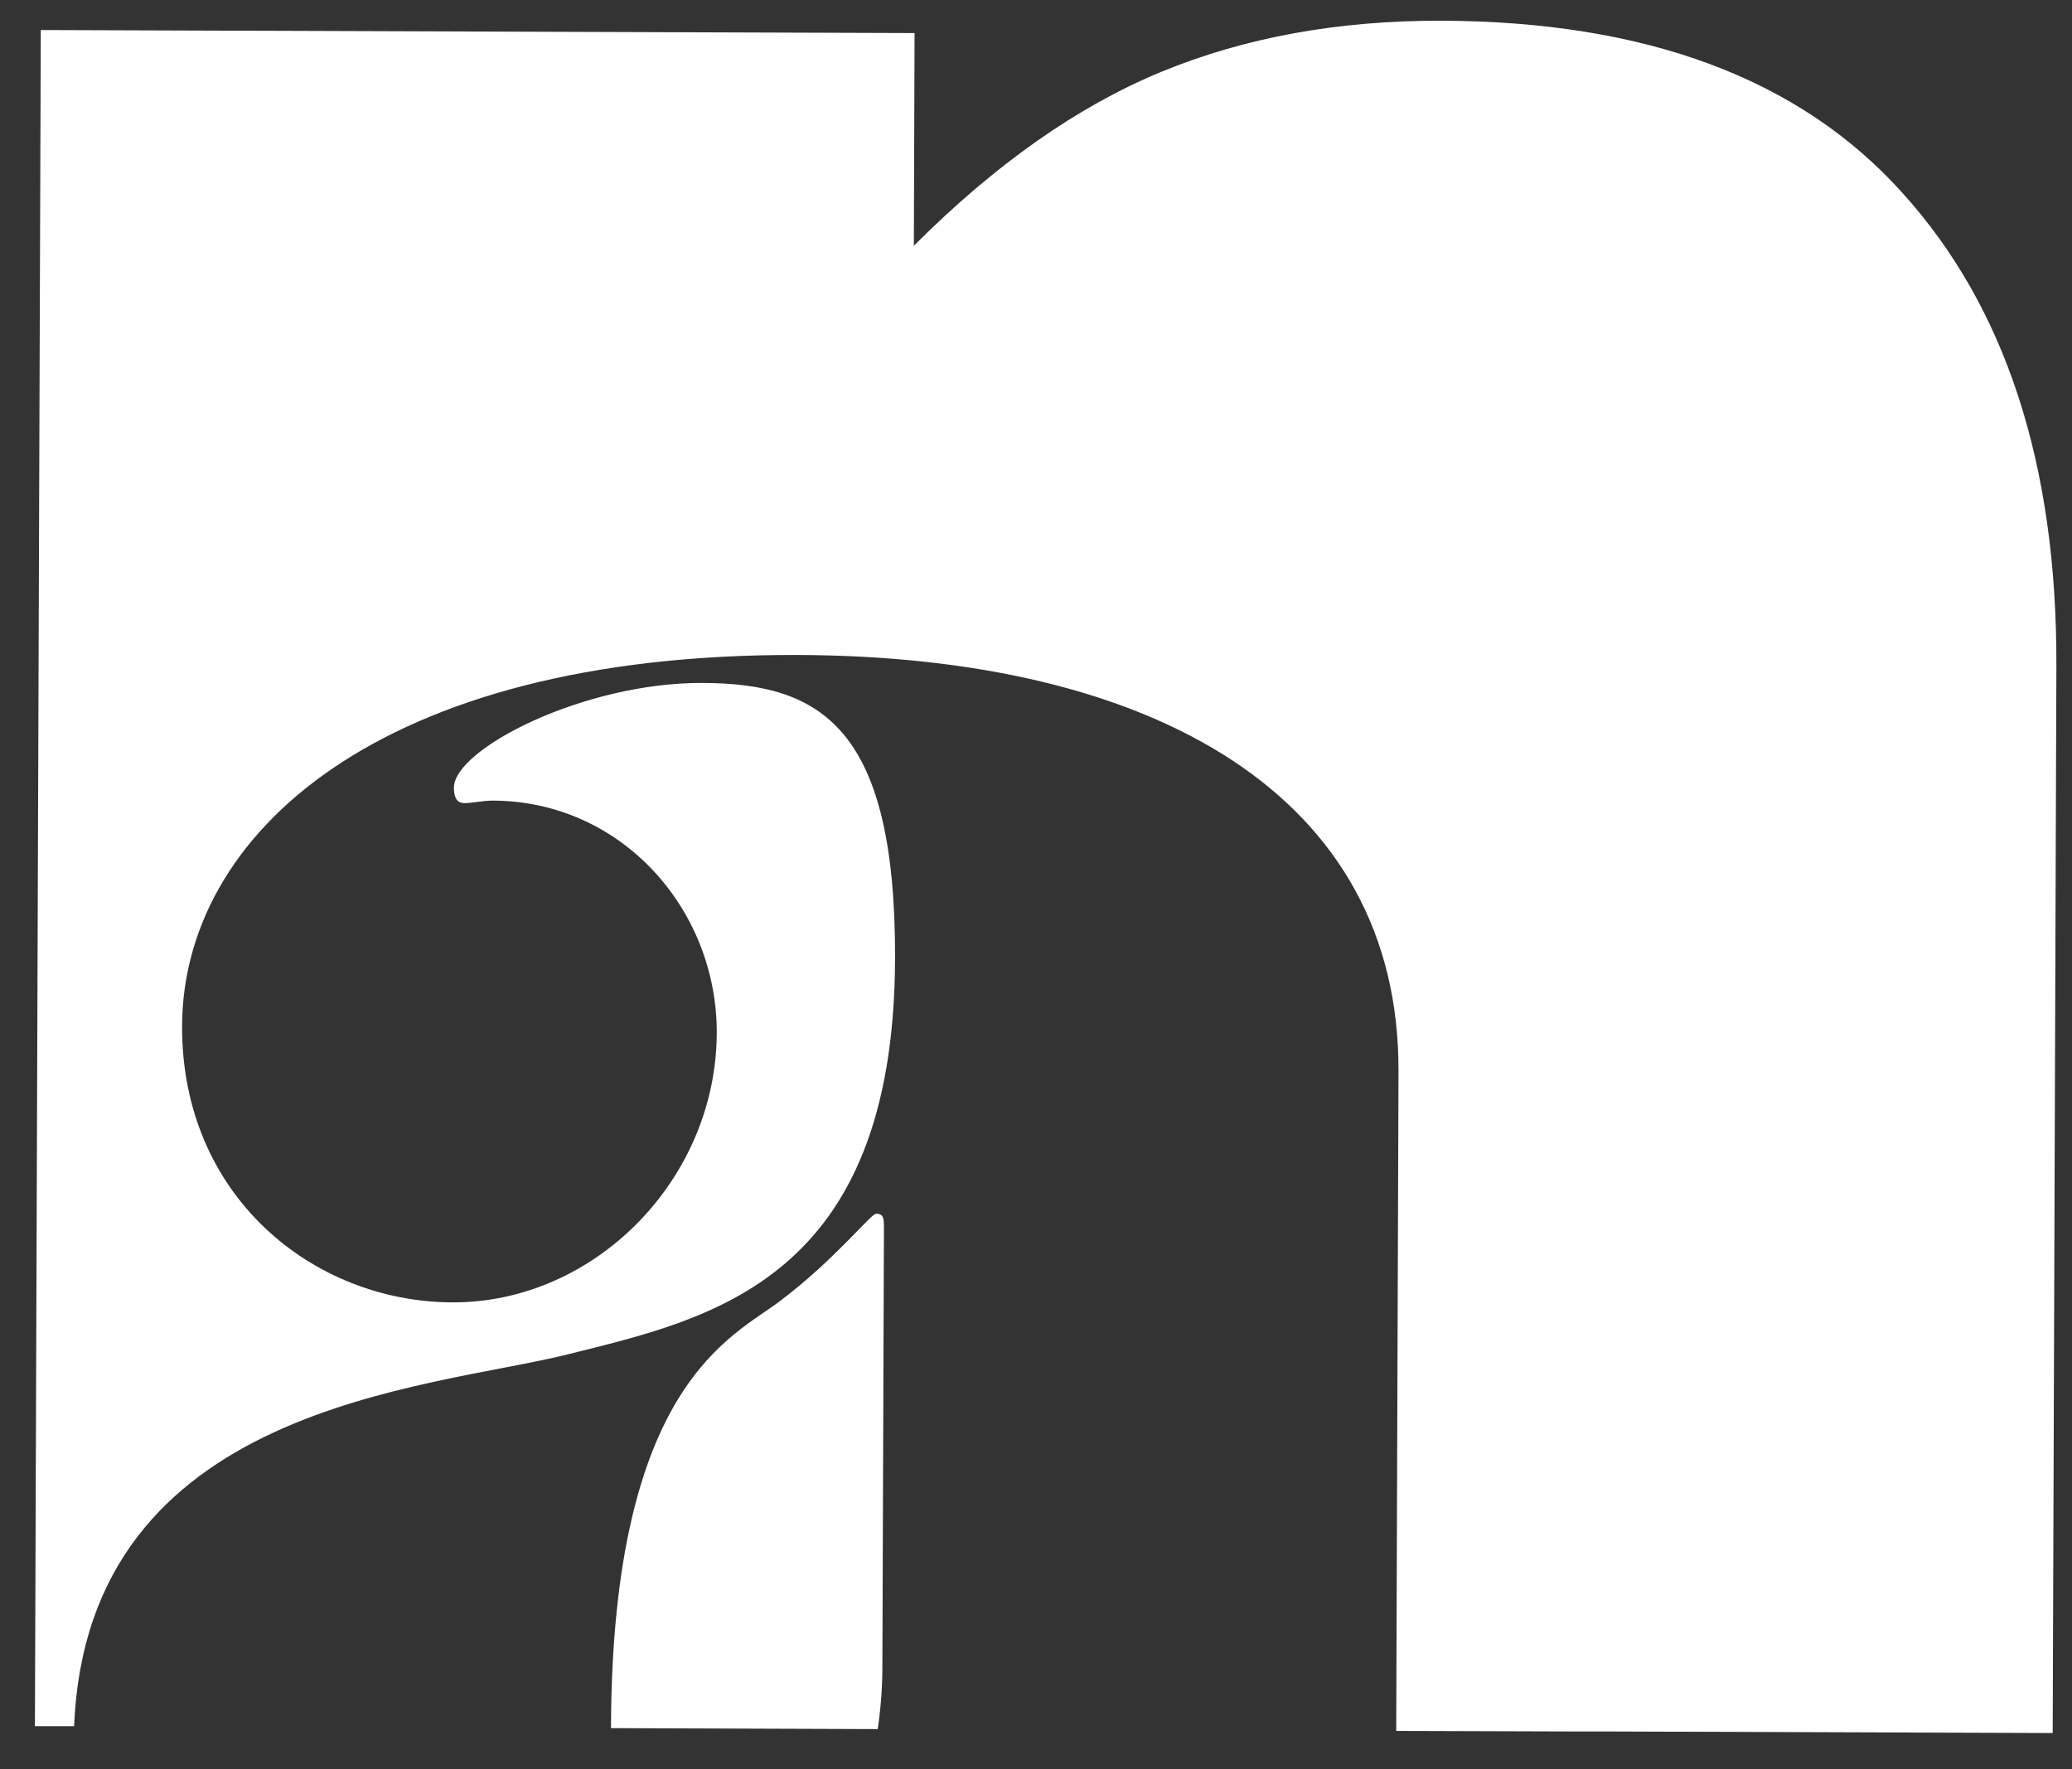<svg width="41" height="35" viewBox="0 0 41 35" fill="none" xmlns="http://www.w3.org/2000/svg">
<rect x="0" y="0" width="41" height="35" fill="#333333" stroke="none"/>
<path d="M37.642 3.814C35.617 1.559 32.581 0.425 28.533 0.41C26.482 0.403 24.629 0.741 22.977 1.422C21.324 2.104 19.693 3.251 18.083 4.862L18.097 0.654L0.807 0.594L0.691 34.15H1.467C1.726 27.772 8.48 27.485 11.244 26.792C14.058 26.089 17.689 25.338 17.711 18.974C17.727 14.39 16.247 13.519 13.896 13.511C11.546 13.503 8.985 14.817 8.982 15.582C8.982 15.836 9.084 15.888 9.189 15.889C9.343 15.889 9.547 15.839 9.752 15.839C12.304 15.848 14.191 17.994 14.183 20.438C14.172 23.34 11.762 25.776 8.951 25.766C6.192 25.756 3.591 23.66 3.603 20.299C3.615 16.531 7.462 12.929 15.793 12.958C22.846 12.982 27.693 15.749 27.673 21.197L27.628 34.244L31.104 34.255H31.766L40.618 34.286L40.691 13.159C40.702 9.184 39.686 6.07 37.642 3.814Z" fill="white"/>
<path d="M17.336 24.012C17.233 24.012 16.515 24.926 15.439 25.736C14.517 26.446 12.111 27.355 12.09 34.178V34.189L17.368 34.208C17.426 33.816 17.457 33.421 17.46 33.025L17.491 24.318V24.267C17.489 24.117 17.489 24.012 17.336 24.012Z" fill="white"/>
</svg>
